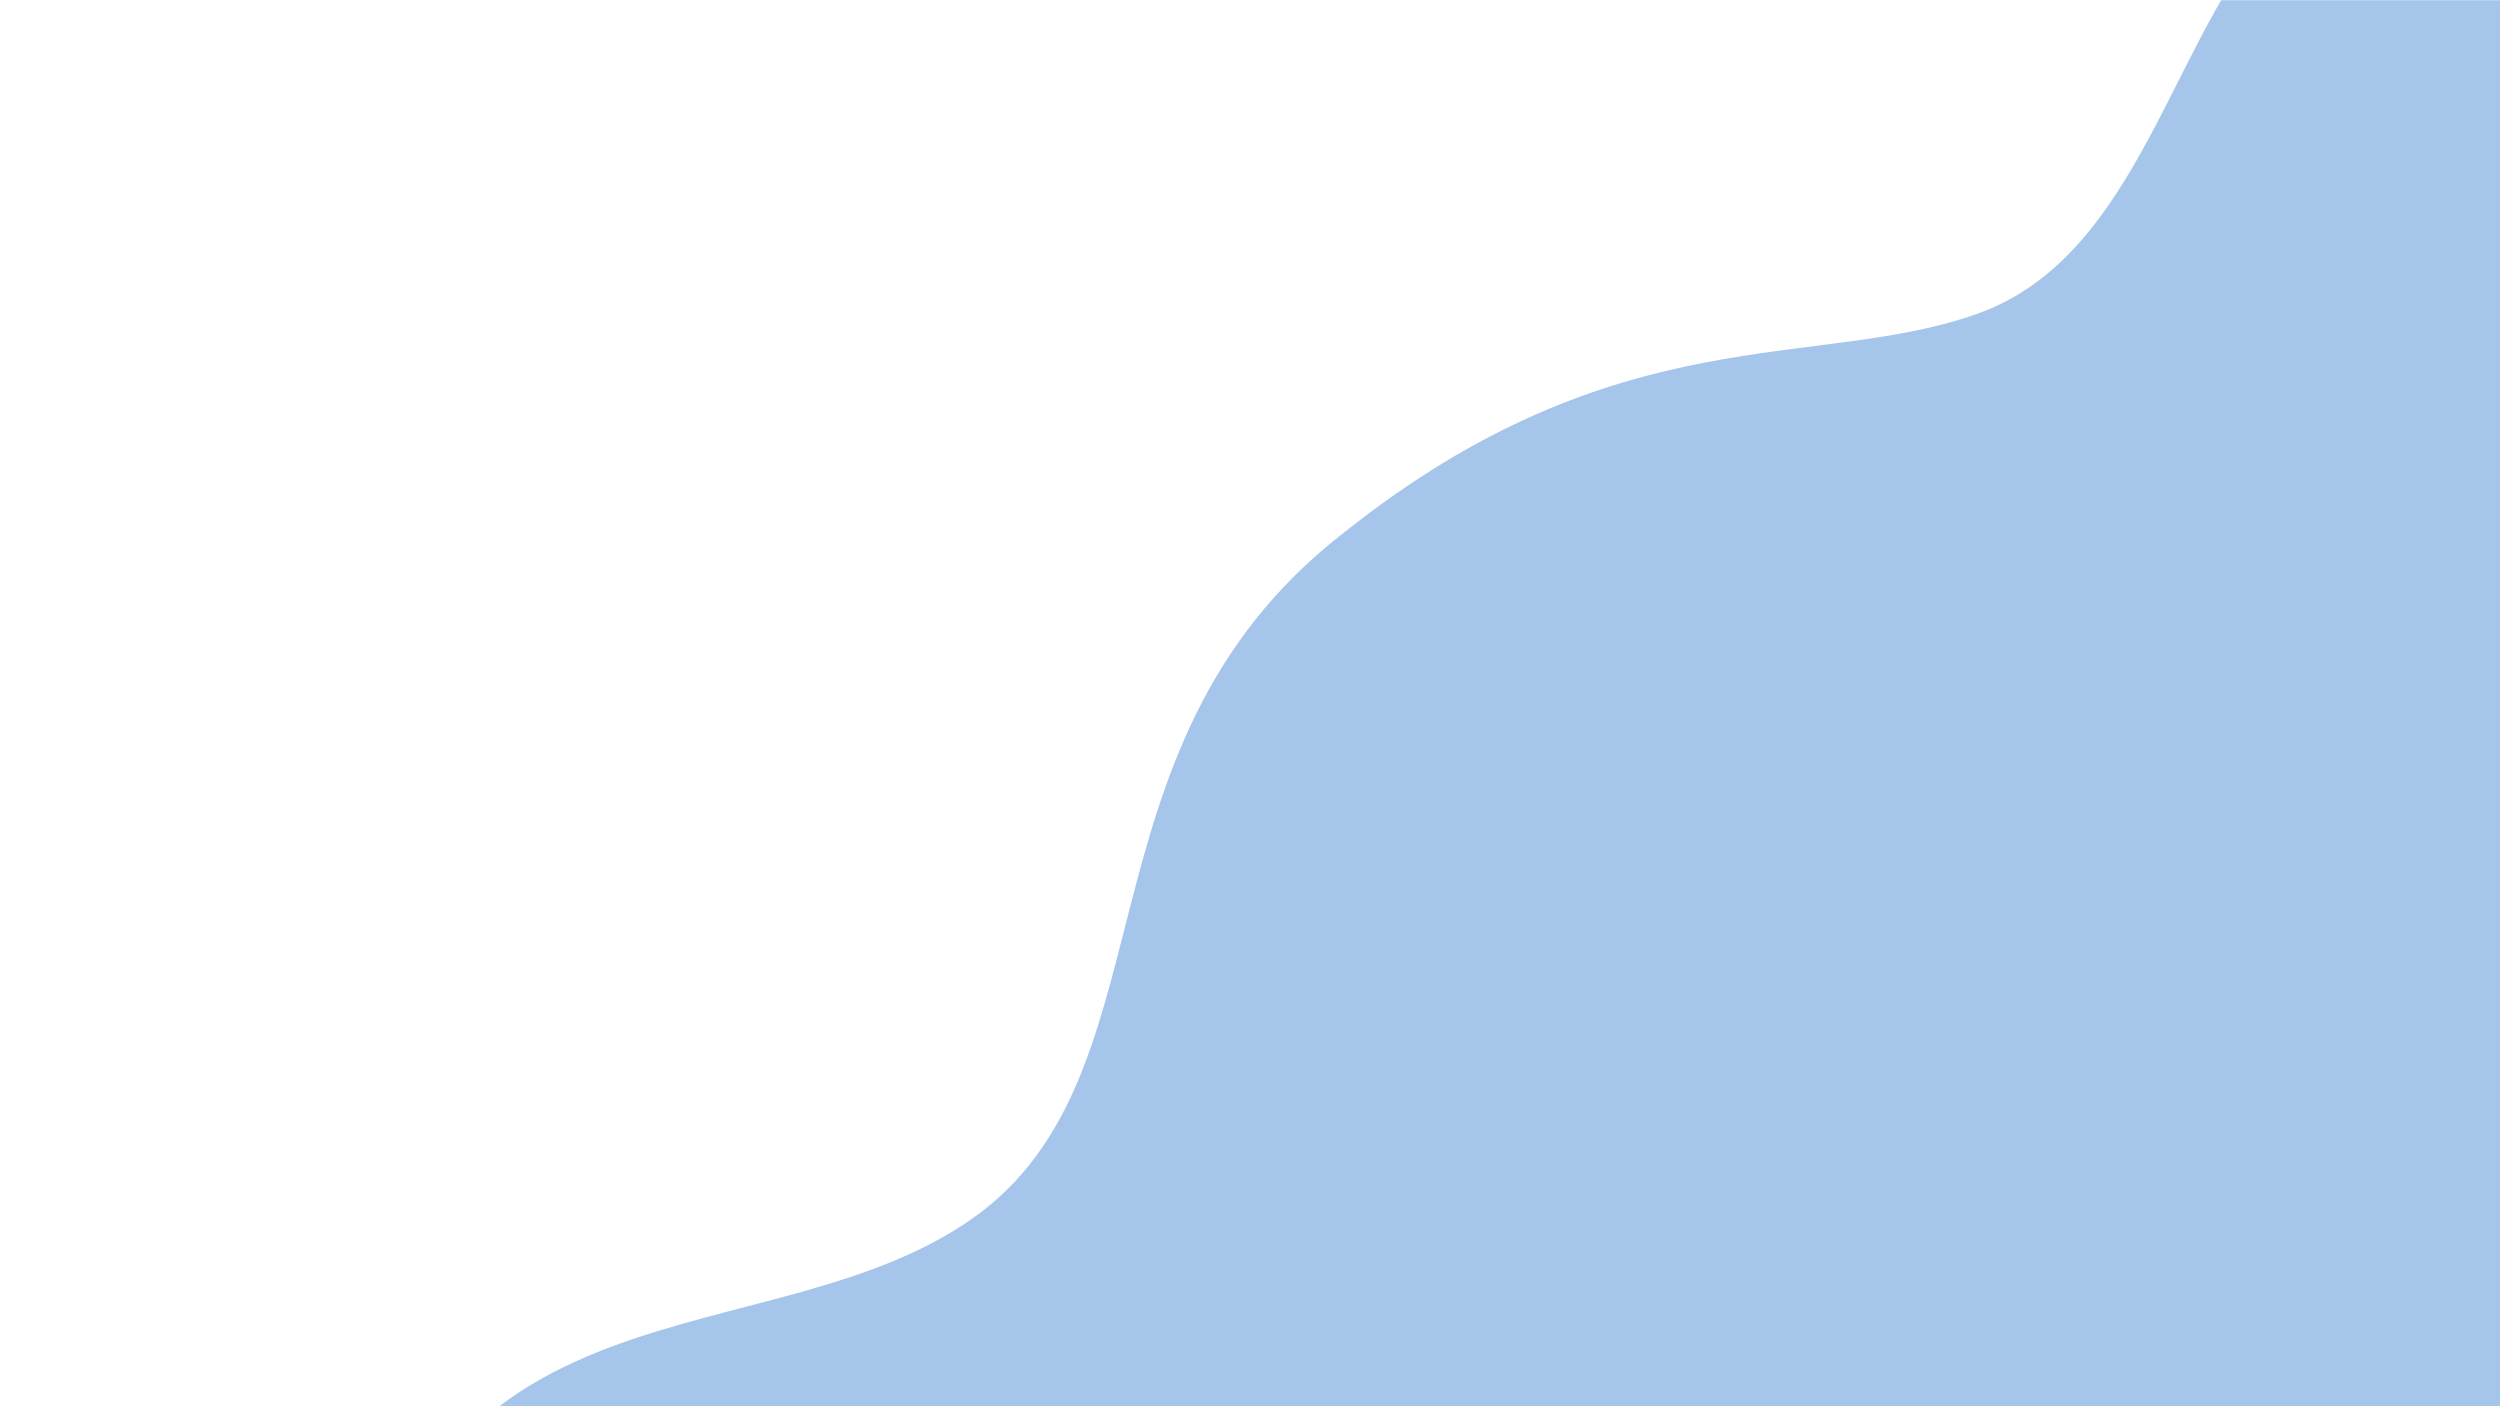 <svg xmlns="http://www.w3.org/2000/svg" xmlns:xlink="http://www.w3.org/1999/xlink" width="1920" zoomAndPan="magnify" viewBox="0 0 1440 810" height="1080" preserveAspectRatio="xMidYMid meet" version="1.0"><defs><filter x="0%" y="0%" width="100%" height="100%" id="ebed7983a5"><feColorMatrix values="0 0 0 0 1 0 0 0 0 1 0 0 0 0 1 0 0 0 1 0" color-interpolation-filters="sRGB"/></filter><mask id="15f58453b1"><g filter="url(#ebed7983a5)"><rect x="-144" width="1728" fill="#000000" y="-81" height="972" fill-opacity="0.698"/></g></mask><clipPath id="cffb41c16c"><path d="M 0.914 0 L 1240 0 L 1240 810 L 0.914 810 Z M 0.914 0 " clip-rule="nonzero"/></clipPath><clipPath id="b015a639f6"><rect x="0" width="1240" y="0" height="810"/></clipPath></defs><g mask="url(#15f58453b1)"><g transform="matrix(1, 0, 0, 1, 200, 0)"><g clip-path="url(#b015a639f6)"><g clip-path="url(#cffb41c16c)"><path fill="#7eace2" d="M 1249.664 1007.027 L 0.914 1007.027 C 20.594 726.074 228.121 786.918 353.355 706.387 C 480.375 625.859 412.391 432.594 573.406 307.328 C 732.629 180.27 847.129 214.273 940.16 180.27 C 1033.188 146.27 1051.078 19.215 1111.906 -45.207 C 1163.789 -98.895 1249.664 -98.895 1249.664 -98.895 Z M 1249.664 1007.027 " fill-opacity="1" fill-rule="nonzero"/></g></g></g></g></svg>
